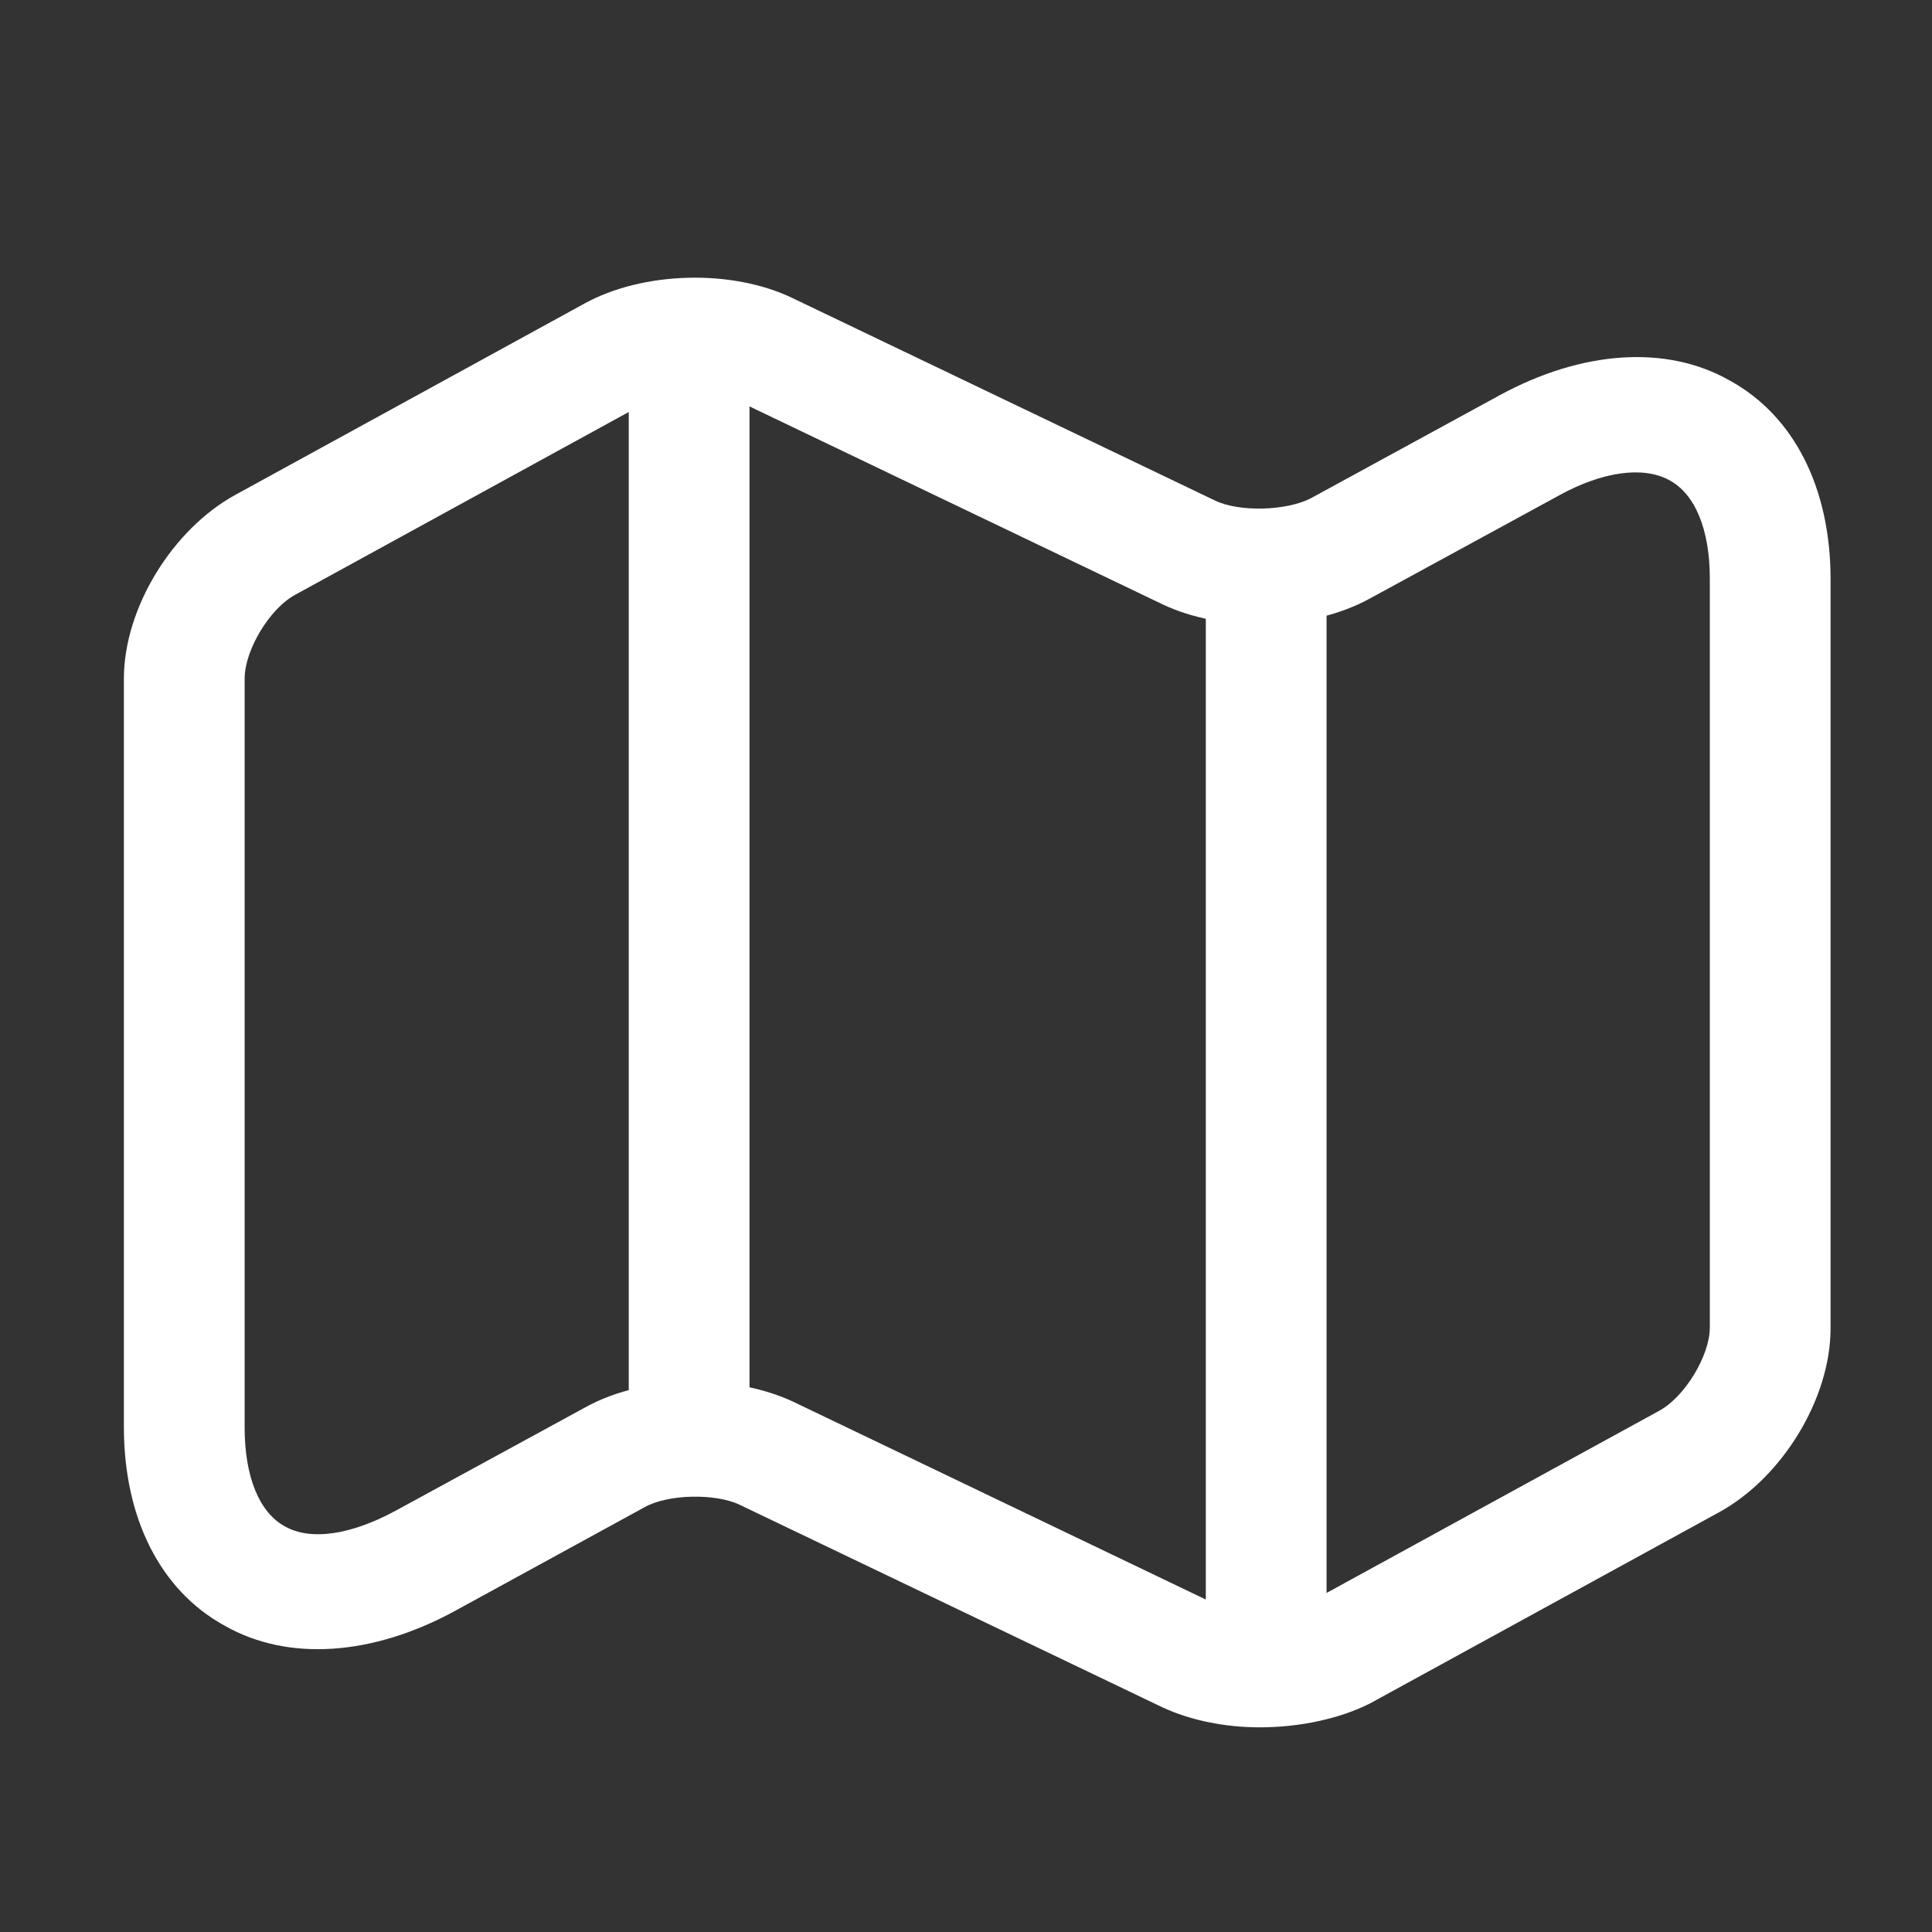 <svg width="16" height="16" viewBox="0 0 16 16" fill="none" xmlns="http://www.w3.org/2000/svg">
<rect x="0" y="0" width="16" height="16" fill="#333333" stroke="none"/>
<path d="M10.433 14.305C10.146 14.305 9.86 14.248 9.626 14.139L6.126 12.462C5.926 12.366 5.533 12.373 5.34 12.481L3.766 13.342C3.086 13.712 2.386 13.763 1.86 13.463C1.326 13.17 1.026 12.57 1.026 11.818V5.62C1.026 5.039 1.426 4.383 1.953 4.096L4.84 2.514C5.326 2.246 6.066 2.227 6.566 2.47L10.066 4.147C10.266 4.242 10.653 4.23 10.853 4.128L12.42 3.273C13.1 2.903 13.8 2.852 14.326 3.152C14.86 3.445 15.16 4.045 15.16 4.797V11.002C15.16 11.582 14.76 12.239 14.233 12.526L11.346 14.107C11.093 14.235 10.76 14.305 10.433 14.305ZM5.76 11.442C6.046 11.442 6.333 11.499 6.566 11.607L10.066 13.285C10.266 13.38 10.653 13.367 10.853 13.265L13.74 11.684C13.953 11.569 14.16 11.225 14.16 10.995V4.791C14.16 4.389 14.04 4.089 13.82 3.974C13.606 3.86 13.273 3.904 12.913 4.102L11.346 4.956C10.86 5.224 10.12 5.243 9.62 5.001L6.12 3.324C5.92 3.228 5.533 3.241 5.333 3.343L2.446 4.925C2.233 5.039 2.026 5.384 2.026 5.62V11.824C2.026 12.226 2.146 12.526 2.36 12.641C2.573 12.762 2.906 12.711 3.273 12.513L4.84 11.659C5.1 11.512 5.433 11.442 5.76 11.442Z" fill="white"/>
<path d="M5.707 11.971C5.434 11.971 5.207 11.754 5.207 11.493V3.203C5.207 2.941 5.434 2.725 5.707 2.725C5.98 2.725 6.207 2.941 6.207 3.203V11.493C6.207 11.754 5.98 11.971 5.707 11.971Z" fill="white"/>
<path d="M10.486 13.884C10.213 13.884 9.986 13.667 9.986 13.406V4.874C9.986 4.612 10.213 4.395 10.486 4.395C10.76 4.395 10.986 4.612 10.986 4.874V13.406C10.986 13.667 10.76 13.884 10.486 13.884Z" fill="white"/>
</svg>

